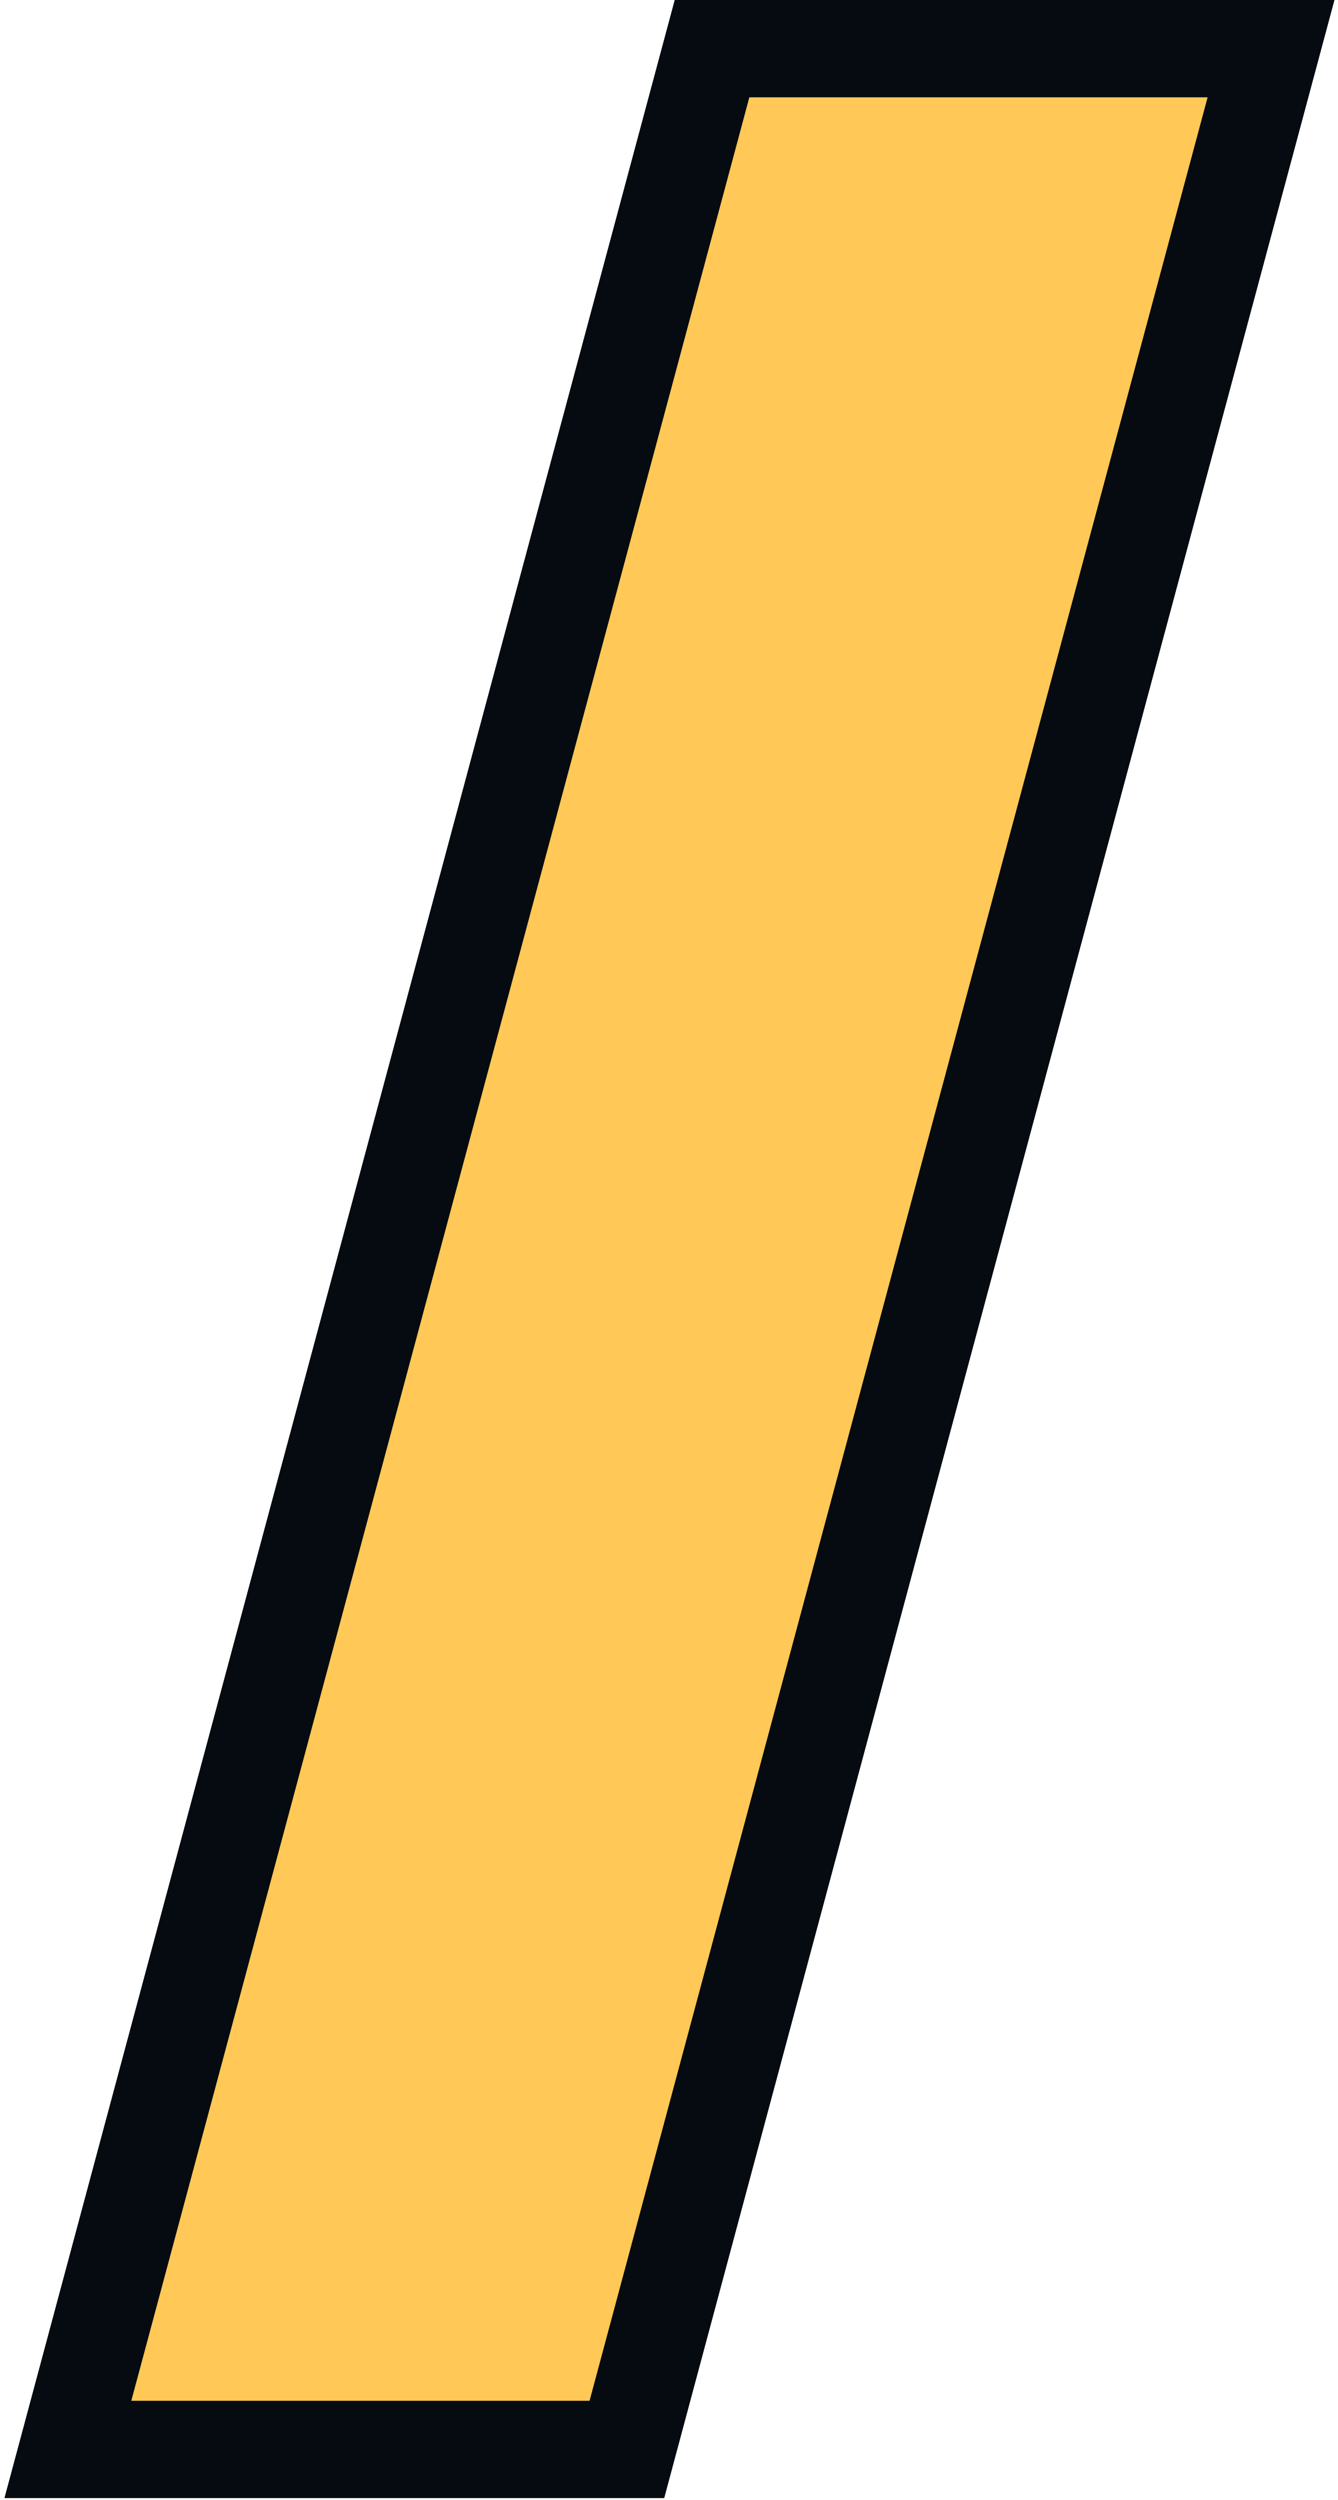 <svg width="220" height="411" viewBox="0 0 220 411" fill="none" xmlns="http://www.w3.org/2000/svg">
<path d="M123.21 8H117.074L115.483 13.926L13.863 392.576L11.16 402.65H21.59H96.94H103.076L104.666 396.724L206.286 18.074L208.99 8H198.56H123.21Z" fill="#FFC857" stroke="#050B10" stroke-width="16"/>
</svg>
